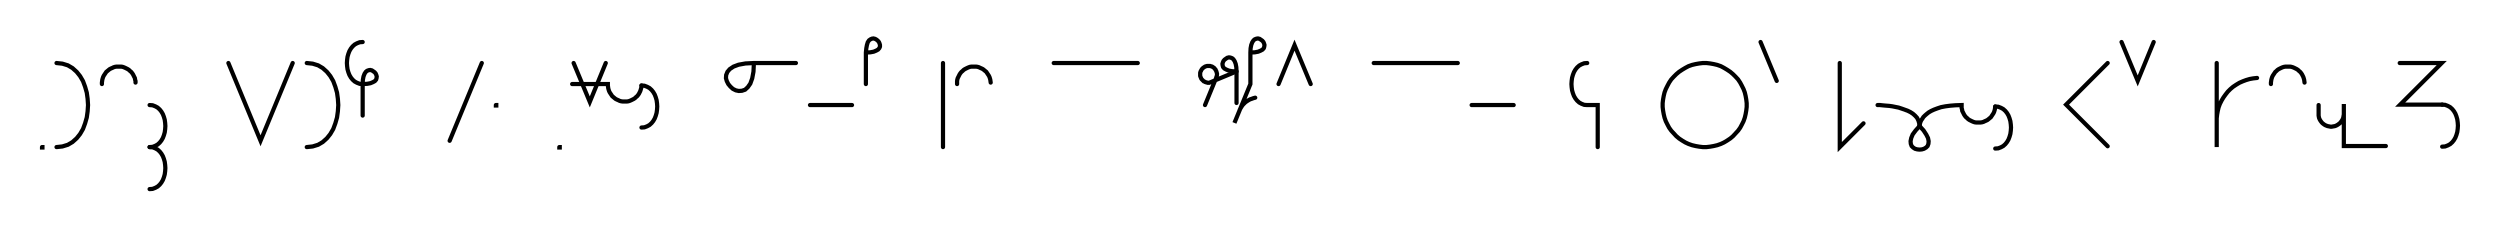 <svg xmlns="http://www.w3.org/2000/svg" width="1189.825" height="110.0" style="fill:none; stroke-linecap:round;">
    <rect width="100%" height="100%" fill="#FFFFFF" />
<path stroke="#000000" stroke-width="2" d="M 550,75" />
<path stroke="#000000" stroke-width="2" d="M 20,70 20.2,70 20.2,70.2 20,70.2 20,70" />
<path stroke="#000000" stroke-width="2" d="M 26.9,70" />
<path stroke="#000000" stroke-width="2" d="M 26.9,30" />
<path stroke="#000000" stroke-width="2" d="M 26.9,30 29.7,30.3 32.3,31.1 34.5,32.4 36.5,34.2 38.1,36.2 39.5,38.6 40.5,41.3 41.3,44.1 41.7,47 41.9,50 41.7,53 41.3,55.9 40.5,58.7 39.5,61.4 38.1,63.8 36.5,65.8 34.5,67.6 32.3,68.9 29.7,69.7 26.9,70" />
<path stroke="#000000" stroke-width="2" d="M 48.5,70" />
<path stroke="#000000" stroke-width="2" d="M 48.5,40 48.5,39.3 48.6,38.6 48.7,37.9 48.9,37.2 49.1,36.6 49.4,36 49.8,35.4 50.2,34.8 50.6,34.2 51.1,33.8 51.7,33.3 52.2,32.9 52.8,32.6 53.5,32.3 54.1,32 54.8,31.8 55.5,31.7 56.2,31.7 56.9,31.7 57.6,31.7 58.3,31.8 58.9,32 59.6,32.3 60.2,32.6 60.8,32.9 61.4,33.3 61.9,33.8 62.4,34.2 62.9,34.8 63.3,35.4 63.6,36 63.9,36.6 64.2,37.2 64.3,37.9 64.5,38.6 64.5,39.3" />
<path stroke="#000000" stroke-width="2" d="M 71.2,70" />
<path stroke="#000000" stroke-width="2" d="M 71.2,50" />
<path stroke="#000000" stroke-width="2" d="M 71.2,50 72.6,50.1 73.9,50.6 75,51.2 76,52.1 76.8,53.1 77.5,54.3 78,55.6 78.4,57 78.6,58.5 78.7,60 78.6,61.5 78.4,63 78,64.4 77.5,65.7 76.8,66.9 76,67.9 75,68.8 73.9,69.4 72.6,69.9 71.2,70" />
<path stroke="#000000" stroke-width="2" d="M 71.2,70 72.6,70.1 73.9,70.6 75,71.2 76,72.1 76.8,73.1 77.5,74.3 78,75.6 78.4,77 78.6,78.5 78.7,80 78.6,81.5 78.4,83 78,84.4 77.5,85.7 76.8,86.9 76,87.9 75,88.8 73.9,89.4 72.6,89.9 71.2,90" />
<path stroke="#000000" stroke-width="2" d="M 108.7,70" />
<path stroke="#000000" stroke-width="2" d="M 108.7,30 124,67 139.3,30" />
<path stroke="#000000" stroke-width="2" d="M 146,70" />
<path stroke="#000000" stroke-width="2" d="M 146,30" />
<path stroke="#000000" stroke-width="2" d="M 146,30 148.8,30.3 151.4,31.1 153.6,32.4 155.6,34.2 157.2,36.2 158.6,38.6 159.6,41.3 160.4,44.1 160.8,47 161,50 160.8,53 160.4,55.9 159.6,58.7 158.6,61.4 157.2,63.8 155.6,65.8 153.6,67.6 151.4,68.9 148.8,69.7 146,70" />
<path stroke="#000000" stroke-width="2" d="M 167.6,70" />
<path stroke="#000000" stroke-width="2" d="M 172.6,20" />
<path stroke="#000000" stroke-width="2" d="M 172.6,20 171.2,20.1 169.9,20.6 168.8,21.2 167.8,22.1 167,23.1 166.3,24.3 165.8,25.6 165.4,27 165.2,28.5 165.1,30 165.2,31.5 165.4,33 165.8,34.4 166.3,35.7 167,36.9 167.8,37.9 168.8,38.8 169.9,39.4 171.2,39.9 172.6,40" />
<path stroke="#000000" stroke-width="2" d="M 172.6,40 174.7,39.9 176.3,39.6 177.5,39.1 178.4,38.6 179,37.9 179.2,37.2 179.3,36.4 179.1,35.7 178.8,35 178.3,34.4 177.6,33.9 177,33.5 176.2,33.3 175.5,33.4 174.7,33.7 174.1,34.2 173.5,35.1 173,36.4 172.7,38 172.6,40 172.6,55" />
<path stroke="#000000" stroke-width="2" d="M 209.3,70" />
<path stroke="#000000" stroke-width="2" d="M 229.3,30 214,67" />
<path stroke="#000000" stroke-width="2" d="M 236,70" />
<path stroke="#000000" stroke-width="2" d="M 236,50 236.2,50 236.2,50.2 236,50.2 236,50" />
<path stroke="#000000" stroke-width="2" d="M 266.2,70" />
<path stroke="#000000" stroke-width="2" d="M 266.2,70 266.4,70 266.4,70.2 266.2,70.2 266.2,70" />
<path stroke="#000000" stroke-width="2" d="M 273,70" />
<path stroke="#000000" stroke-width="2" d="M 273,30 280.7,48.5 288.3,30" />
<path stroke="#000000" stroke-width="2" d="M 288.3,40" />
<path stroke="#000000" stroke-width="2" d="M 272.3,40 289.3,40 289.3,40.7 289.4,41.4 289.5,42.1 289.7,42.8 289.9,43.4 290.2,44 290.6,44.6 291,45.2 291.4,45.8 291.9,46.2 292.5,46.7 293,47.1 293.6,47.4 294.3,47.7 294.9,48 295.6,48.2 296.3,48.3 297,48.3 297.7,48.3 298.4,48.3 299.1,48.2 299.7,48 300.4,47.7 301,47.4 301.6,47.1 302.2,46.7 302.7,46.2 303.2,45.8 303.7,45.2 304.1,44.6 304.4,44 304.7,43.4 304.9,42.8 305.1,42.1 305.3,41.4 305.3,40.7" />
<path stroke="#000000" stroke-width="2" d="M 305.3,40.7 306.7,40.8 308,41.3 309.1,41.9 310.1,42.8 310.9,43.8 311.6,45 312.1,46.3 312.5,47.7 312.7,49.2 312.8,50.7 312.7,52.2 312.5,53.7 312.1,55.1 311.6,56.4 310.9,57.6 310.1,58.6 309.1,59.5 308,60.1 306.7,60.6 305.3,60.7" />
<path stroke="#000000" stroke-width="2" d="M 342.8,70" />
<path stroke="#000000" stroke-width="2" d="M 358.8,30" />
<path stroke="#000000" stroke-width="2" d="M 358.8,30 358.6,34.1 358,37.3 357.1,39.8 355.9,41.5 354.6,42.7 353.1,43.2 351.6,43.3 350.2,43 348.8,42.3 347.6,41.2 346.6,40 345.9,38.6 345.5,37.2 345.6,35.7 346.2,34.2 347.3,32.9 349.1,31.7 351.5,30.8 354.8,30.2 358.8,30 378.8,30" />
<path stroke="#000000" stroke-width="2" d="M 385.5,70" />
<path stroke="#000000" stroke-width="2" d="M 385.5,50 405.5,50" />
<path stroke="#000000" stroke-width="2" d="M 412.1,70" />
<path stroke="#000000" stroke-width="2" d="M 412.1,25" />
<path stroke="#000000" stroke-width="2" d="M 412.1,25 414.2,24.9 415.8,24.6 417,24.1 417.9,23.6 418.5,22.9 418.8,22.2 418.8,21.4 418.6,20.7 418.3,20 417.8,19.4 417.2,18.9 416.5,18.5 415.7,18.3 415,18.4 414.3,18.7 413.6,19.2 413,20.1 412.6,21.4 412.3,23 412.1,25 412.1,40" />
<path stroke="#000000" stroke-width="2" d="M 448.8,70" />
<path stroke="#000000" stroke-width="2" d="M 448.8,30 448.8,70" />
<path stroke="#000000" stroke-width="2" d="M 455.5,70" />
<path stroke="#000000" stroke-width="2" d="M 455.5,40 455.5,39.3 455.5,38.6 455.6,37.9 455.8,37.2 456.1,36.6 456.4,36 456.7,35.4 457.1,34.8 457.6,34.2 458.1,33.8 458.6,33.3 459.2,32.9 459.8,32.6 460.4,32.3 461.1,32 461.7,31.8 462.4,31.7 463.1,31.7 463.8,31.7 464.5,31.7 465.2,31.8 465.9,32 466.5,32.3 467.2,32.6 467.8,32.9 468.3,33.3 468.9,33.8 469.4,34.2 469.8,34.8 470.2,35.4 470.6,36 470.9,36.6 471.1,37.2 471.3,37.9 471.4,38.6 471.5,39.3" />
<path stroke="#000000" stroke-width="2" d="M 501.5,70" />
<path stroke="#000000" stroke-width="2" d="M 501.5,30 541.5,30" />
<path stroke="#000000" stroke-width="2" d="M 571.5,70" />
<path stroke="#000000" stroke-width="2" d="M 573.5,50 578.8,37.1 578.9,36.7 579,36.4 579.1,36.1 579.2,35.7 579.2,35.4 579.2,35 579.1,34.7 579,34.3 578.9,34 578.8,33.7 578.6,33.4 578.5,33.1 578.2,32.8 578,32.5 577.8,32.3 577.5,32.1 577.2,31.9 576.9,31.7 576.6,31.6 576.2,31.5 575.9,31.4 575.5,31.4 575.2,31.4 574.8,31.4 574.5,31.4 574.1,31.5 573.8,31.6 573.5,31.7 573.2,31.9 572.9,32.1 572.6,32.3 572.4,32.5 572.1,32.8 571.9,33.1 571.7,33.4 571.6,33.7 571.4,34 571.3,34.3 571.2,34.7 571.2,35 571.2,35.4 571.2,35.7 571.2,36.1 571.3,36.4 571.4,36.7 571.6,37.1 571.7,37.4 571.9,37.7 572.1,37.9 572.4,38.2 572.6,38.4 572.9,38.7 573.2,38.8 573.5,39 573.8,39.1 574.1,39.2 574.5,39.3 574.8,39.4 575.2,39.4 575.5,39.4 588.5,34" />
<path stroke="#000000" stroke-width="2" d="M 588.5,34 586.4,33.9 584.8,33.6 583.6,33.1 582.7,32.6 582.1,31.9 581.9,31.2 581.8,30.4 582,29.7 582.3,29 582.8,28.4 583.5,27.9 584.1,27.5 584.9,27.3 585.6,27.4 586.4,27.7 587,28.2 587.6,29.1 588.1,30.4 588.4,32 588.5,34 588.5,49" />
<path stroke="#000000" stroke-width="2" d="M 595.1,70" />
<path stroke="#000000" stroke-width="2" d="M 595.1,25" />
<path stroke="#000000" stroke-width="2" d="M 595.1,25 597.2,24.9 598.8,24.6 600,24.1 600.9,23.6 601.5,22.9 601.7,22.2 601.8,21.4 601.6,20.7 601.3,20 600.8,19.4 600.1,18.9 599.5,18.5 598.7,18.3 598,18.4 597.2,18.7 596.6,19.2 596,20.1 595.5,21.4 595.2,23 595.1,25 595.1,40 587.5,58.5 589.8,52.9 590.1,52.1 590.5,51.4 591,50.6 591.5,49.9 592.1,49.3 592.7,48.7 593.4,48.2 594.2,47.7 594.9,47.3 595.8,47 596.6,46.7 597.4,46.5" />
<path stroke="#000000" stroke-width="2" d="M 608.5,70" />
<path stroke="#000000" stroke-width="2" d="M 608.5,40 616.1,21.5 623.8,40" />
<path stroke="#000000" stroke-width="2" d="M 653.8,70" />
<path stroke="#000000" stroke-width="2" d="M 653.8,30 693.8,30" />
<path stroke="#000000" stroke-width="2" d="M 700.4,70" />
<path stroke="#000000" stroke-width="2" d="M 700.4,50 720.4,50" />
<path stroke="#000000" stroke-width="2" d="M 750.4,70" />
<path stroke="#000000" stroke-width="2" d="M 755.4,30" />
<path stroke="#000000" stroke-width="2" d="M 755.4,30 754,30.1 752.7,30.6 751.6,31.2 750.6,32.1 749.8,33.1 749.1,34.3 748.6,35.6 748.2,37 748,38.5 747.9,40 748,41.5 748.2,43 748.6,44.4 749.1,45.7 749.8,46.9 750.6,47.9 751.6,48.8 752.7,49.4 754,49.9 755.4,50 760.4,50 760.4,70" />
<path stroke="#000000" stroke-width="2" d="M 790.4,70" />
<path stroke="#000000" stroke-width="2" d="M 810.4,70 812.2,70 813.9,69.8 815.6,69.5 817.3,69.1 819,68.5 820.5,67.8 822,66.9 823.5,65.9 824.8,64.8 826,63.5 827.2,62.2 828.2,60.8 829,59.3 829.8,57.7 830.4,56 830.8,54.3 831.1,52.6 831.3,50.9 831.3,49.1 831.1,47.4 830.8,45.7 830.4,44 829.8,42.4 829,40.8 828.2,39.3 827.2,37.8 826,36.5 824.8,35.3 823.5,34.2 822,33.2 820.5,32.3 819,31.5 817.3,30.9 815.6,30.5 813.9,30.2 812.2,30 810.4,30 808.7,30.2 807,30.5 805.3,30.9 803.6,31.5 802.1,32.3 800.6,33.2 799.1,34.2 797.8,35.3 796.6,36.5 795.4,37.8 794.4,39.3 793.6,40.8 792.8,42.4 792.2,44 791.8,45.7 791.5,47.4 791.3,49.1 791.3,50.9 791.5,52.6 791.8,54.3 792.2,56 792.8,57.7 793.6,59.3 794.4,60.8 795.4,62.2 796.6,63.5 797.8,64.8 799.1,65.9 800.6,66.9 802.1,67.8 803.6,68.5 805.3,69.1 807,69.5 808.7,69.8 810.4,70" />
<path stroke="#000000" stroke-width="2" d="M 837.9,70" />
<path stroke="#000000" stroke-width="2" d="M 837.9,20 845.6,38.5" />
<path stroke="#000000" stroke-width="2" d="M 875.6,70" />
<path stroke="#000000" stroke-width="2" d="M 875.6,30 875.6,70 886.9,58.7" />
<path stroke="#000000" stroke-width="2" d="M 893.6,70" />
<path stroke="#000000" stroke-width="2" d="M 893.6,50" />
<path stroke="#000000" stroke-width="2" d="M 893.6,50 893.7,50 894.1,50 894.8,50 895.7,50.1 896.7,50.2 897.9,50.3 899.2,50.4 900.6,50.6 902.1,50.9 903.6,51.2 905.1,51.7 906.5,52.2 907.9,52.7 909.3,53.4 910.5,54.2 911.5,55.1 912.4,56.1 913,57.3 913.4,58.6 913.6,60" />
<path stroke="#000000" stroke-width="2" d="M 913.6,60 915.5,62.1 916.8,64.1 917.6,65.7 917.9,67.2 917.8,68.4 917.4,69.5 916.7,70.2 915.7,70.8 914.7,71.1 913.6,71.2 912.5,71.1 911.4,70.8 910.5,70.2 909.8,69.5 909.4,68.4 909.3,67.2 909.6,65.7 910.3,64 911.7,62.1 913.6,60" />
<path stroke="#000000" stroke-width="2" d="M 913.6,60 913.6,59.9 913.6,59.7 913.7,59.4 913.7,59 913.9,58.4 914.1,57.8 914.4,57.2 914.9,56.5 915.4,55.7 916.1,55 916.9,54.3 917.9,53.5 919.1,52.8 920.4,52.2 922,51.6 923.8,51 925.9,50.6 928.2,50.3 930.7,50.1 933.6,50 933.6,50.7 933.6,51.4 933.8,52.1 933.9,52.8 934.2,53.4 934.5,54 934.8,54.6 935.2,55.2 935.7,55.8 936.2,56.2 936.7,56.7 937.3,57.1 937.9,57.4 938.5,57.7 939.2,58 939.8,58.2 940.5,58.3 941.2,58.3 941.9,58.3 942.6,58.3 943.3,58.2 944,58 944.6,57.7 945.3,57.4 945.9,57.1 946.4,56.7 947,56.2 947.5,55.8 947.9,55.2 948.3,54.6 948.7,54 949,53.4 949.2,52.8 949.4,52.1 949.5,51.4 949.6,50.7" />
<path stroke="#000000" stroke-width="2" d="M 949.6,50.7 951,50.8 952.3,51.3 953.4,51.9 954.4,52.8 955.2,53.8 955.9,55 956.4,56.3 956.8,57.7 957,59.2 957.1,60.7 957,62.2 956.8,63.7 956.4,65.1 955.9,66.4 955.2,67.6 954.4,68.6 953.4,69.5 952.3,70.1 951,70.6 949.6,70.7" />
<path stroke="#000000" stroke-width="2" d="M 987.1,70" />
<path stroke="#000000" stroke-width="2" d="M 1003.1,30 983.3,49.8 1003.1,69.6" />
<path stroke="#000000" stroke-width="2" d="M 1009.7,70" />
<path stroke="#000000" stroke-width="2" d="M 1009.7,20 1017.4,38.5 1025,20" />
<path stroke="#000000" stroke-width="2" d="M 1055,70" />
<path stroke="#000000" stroke-width="2" d="M 1055,30 1055,70 1055,58 1055,56.3 1055.2,54.5 1055.5,52.8 1055.9,51.1 1056.5,49.5 1057.3,47.9 1058.2,46.4 1059.2,45 1060.3,43.6 1061.5,42.4 1062.8,41.3 1064.3,40.3 1065.8,39.4 1067.4,38.7 1069,38.1 1070.7,37.6 1072.4,37.3 1074.2,37.1" />
<path stroke="#000000" stroke-width="2" d="M 1080.8,70" />
<path stroke="#000000" stroke-width="2" d="M 1080.8,40 1080.8,39.3 1080.9,38.6 1081,37.9 1081.2,37.2 1081.4,36.6 1081.7,36 1082.1,35.4 1082.5,34.8 1082.9,34.2 1083.4,33.8 1083.9,33.3 1084.5,32.9 1085.1,32.6 1085.7,32.3 1086.4,32 1087.1,31.8 1087.8,31.7 1088.5,31.7 1089.2,31.7 1089.9,31.7 1090.5,31.8 1091.2,32 1091.9,32.3 1092.5,32.6 1093.1,32.9 1093.7,33.3 1094.2,33.8 1094.7,34.2 1095.2,34.8 1095.6,35.4 1095.9,36 1096.2,36.6 1096.4,37.2 1096.6,37.9 1096.7,38.6 1096.8,39.3" />
<path stroke="#000000" stroke-width="2" d="M 1103.5,70" />
<path stroke="#000000" stroke-width="2" d="M 1103.5,50 1103.5,54 1103.5,54.5 1103.5,55 1103.6,55.6 1103.7,56.1 1103.9,56.6 1104.1,57 1104.4,57.5 1104.7,57.9 1105,58.3 1105.4,58.7 1105.8,59 1106.2,59.3 1106.7,59.6 1107.2,59.8 1107.7,60 1108.2,60.1 1108.7,60.2 1109.2,60.3 1109.7,60.3 1110.2,60.2 1110.8,60.1 1111.3,60 1111.8,59.8 1112.2,59.6 1112.7,59.3 1113.1,59 1113.5,58.7 1113.9,58.3 1114.2,57.9 1114.5,57.5 1114.8,57 1115,56.6 1115.2,56.1 1115.3,55.6 1115.4,55 1115.5,54.5 1115.5,49.5 1115.5,69.5 1135.5,69.5" />
<path stroke="#000000" stroke-width="2" d="M 1142.1,70" />
<path stroke="#000000" stroke-width="2" d="M 1142.1,30 1162.1,30 1142.3,49.8 1162.3,49.8" />
<path stroke="#000000" stroke-width="2" d="M 1162.3,49.8 1163.7,49.9 1165,50.4 1166.1,51 1167.1,51.9 1167.9,52.9 1168.6,54.1 1169.1,55.4 1169.5,56.8 1169.7,58.3 1169.8,59.8 1169.7,61.3 1169.5,62.8 1169.1,64.2 1168.6,65.5 1167.9,66.7 1167.1,67.7 1166.1,68.6 1165,69.2 1163.7,69.7 1162.3,69.8" />
<path stroke="#000000" stroke-width="2" d="M 1199.8,70" />
</svg>